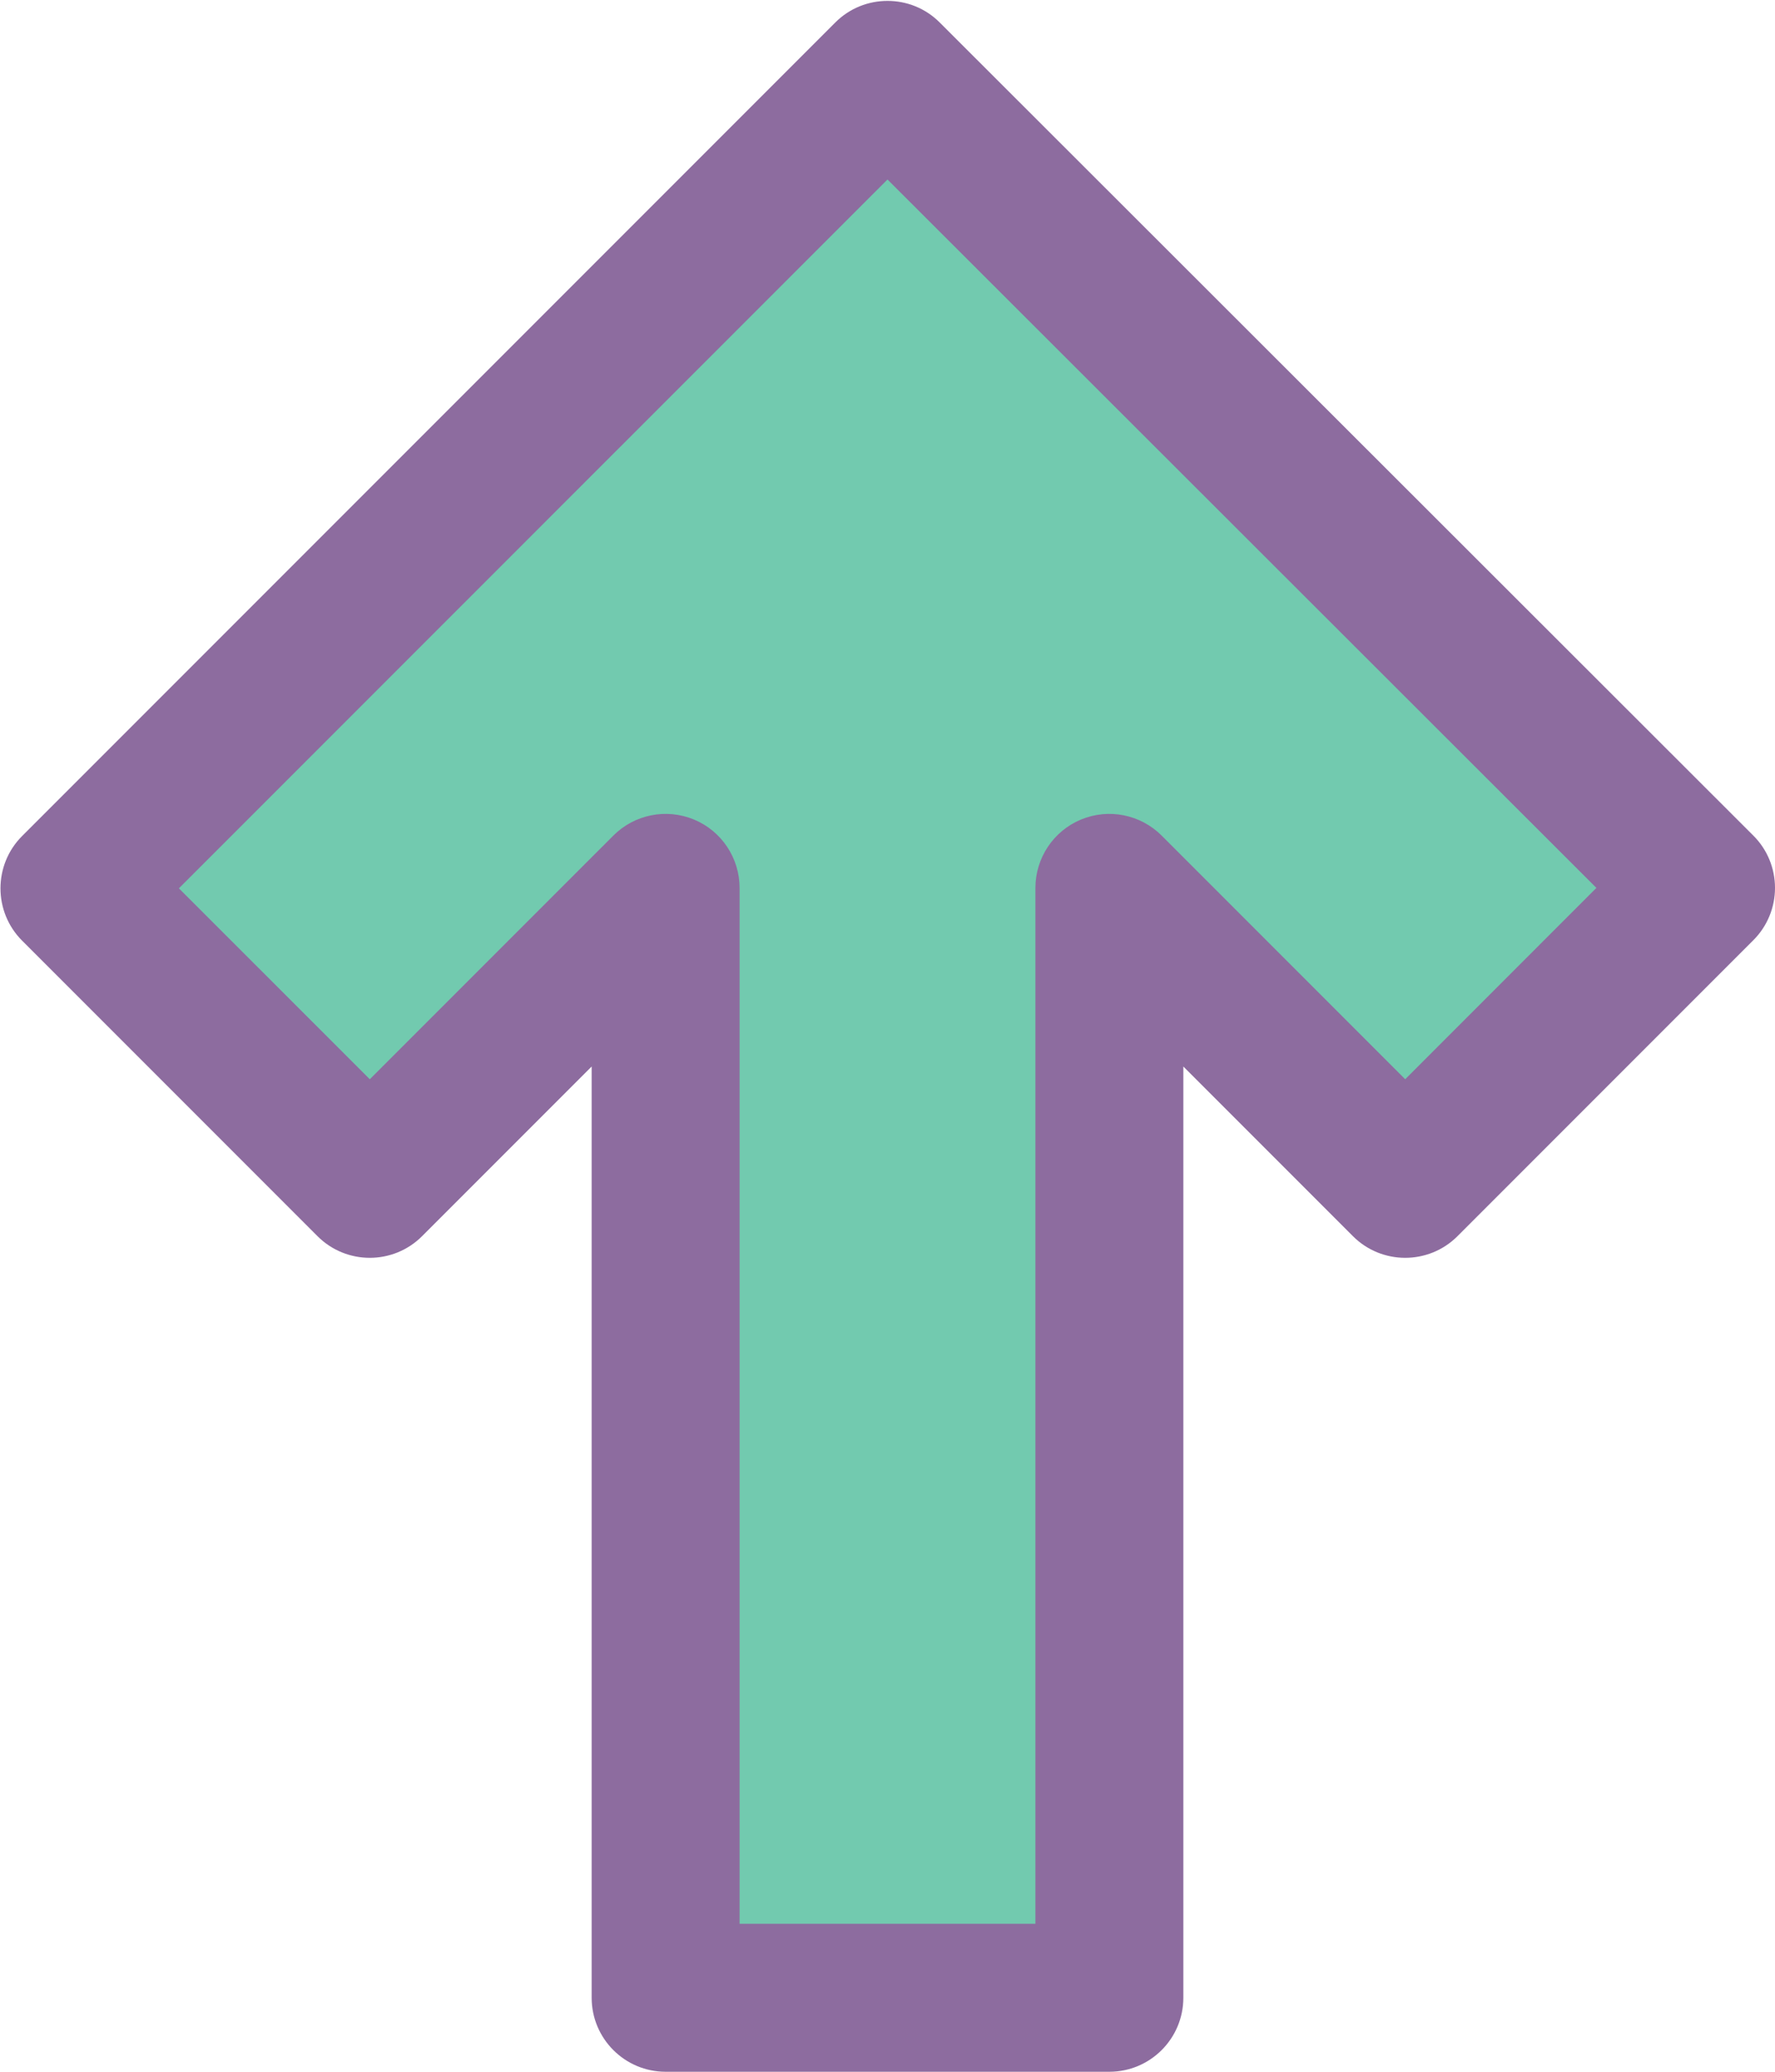 <svg xmlns="http://www.w3.org/2000/svg" x="0px" y="0px" viewBox="0 0 24 28">
<polygon style="fill:#72CAAF;" points="19,16 15,12 15,27 9,27 9,12 5,16 1.006,12.006 12,1.012 23,12 "/>
<path style="fill:#8D6C9F;" d="M12.707,0.305l11,10.988C23.895,11.48,24,11.734,24,12c0,0.265-0.105,0.52-0.293,0.707l-4,4
	c-0.39,0.39-1.024,0.39-1.414,0L16,14.414V27c0,0.552-0.448,1-1,1H9c-0.552,0-1-0.448-1-1V14.414l-2.293,2.293
	c-0.39,0.39-1.024,0.39-1.414,0l-3.994-3.994c-0.39-0.39-0.39-1.024,0-1.414L11.293,0.305C11.488,0.109,11.744,0.012,12,0.012
	S12.512,0.109,12.707,0.305z M5,14.586l3.293-3.293c0.286-0.286,0.715-0.372,1.09-0.217C9.756,11.23,10,11.596,10,12v14h4V12
	c0-0.404,0.244-0.77,0.617-0.924c0.374-0.155,0.803-0.069,1.09,0.217L19,14.586L21.585,12L12,2.426l-9.581,9.58L5,14.586z"/>
</svg>
